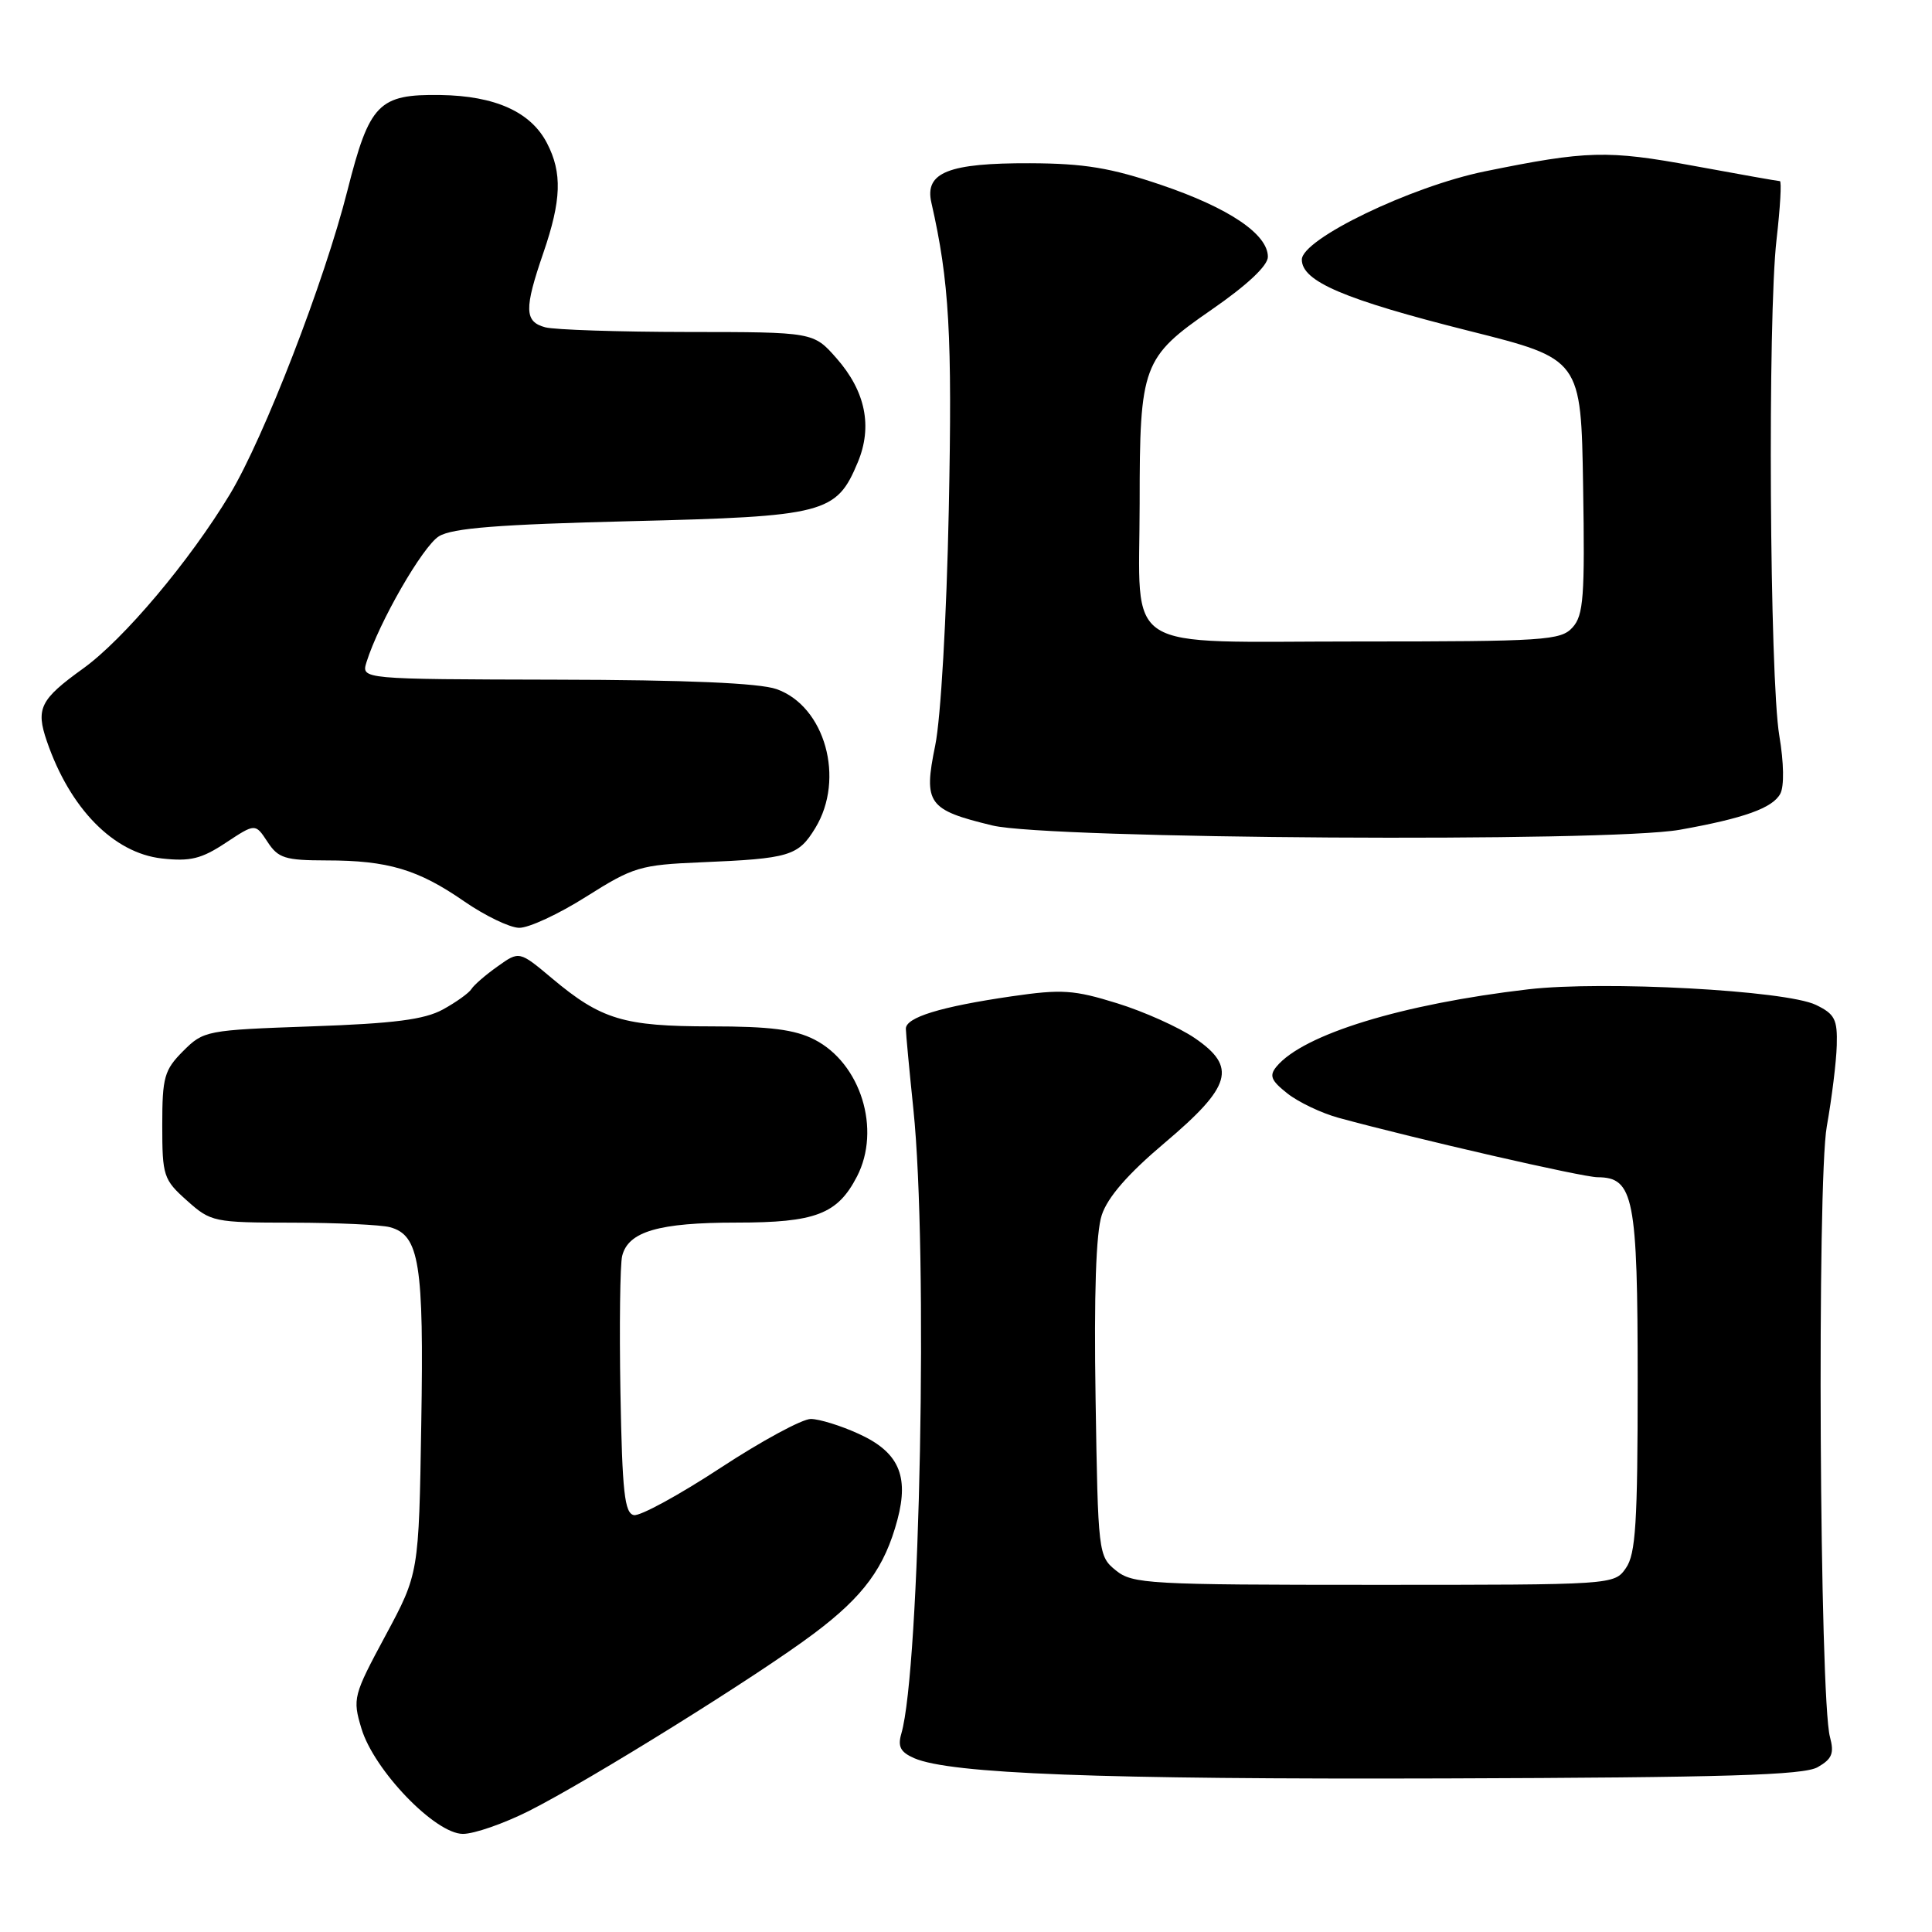 <?xml version="1.0" encoding="UTF-8" standalone="no"?>
<!DOCTYPE svg PUBLIC "-//W3C//DTD SVG 1.1//EN" "http://www.w3.org/Graphics/SVG/1.1/DTD/svg11.dtd" >
<svg xmlns="http://www.w3.org/2000/svg" xmlns:xlink="http://www.w3.org/1999/xlink" version="1.1" viewBox="0 0 256 256">
 <g >
 <path fill="currentColor"
d=" M 70.07 239.97 C 78.21 235.86 100.48 222.00 107.88 216.43 C 114.46 211.49 117.23 207.70 118.92 201.35 C 120.47 195.51 119.05 192.38 113.76 189.98 C 111.42 188.91 108.58 188.03 107.44 188.02 C 106.31 188.01 100.91 190.93 95.44 194.52 C 89.98 198.10 84.83 200.91 84.00 200.76 C 82.76 200.52 82.45 197.75 82.21 184.49 C 82.06 175.69 82.16 167.56 82.44 166.42 C 83.24 163.18 87.29 162.00 97.58 162.00 C 108.06 162.00 110.97 160.89 113.55 155.90 C 116.78 149.66 114.06 140.90 107.92 137.75 C 105.32 136.42 102.04 136.00 94.22 136.00 C 82.64 136.00 79.66 135.10 73.15 129.64 C 68.81 126.00 68.81 126.00 65.94 128.05 C 64.35 129.17 62.79 130.53 62.47 131.05 C 62.14 131.58 60.44 132.80 58.69 133.76 C 56.24 135.10 52.21 135.62 41.27 136.00 C 27.35 136.49 26.98 136.56 24.27 139.27 C 21.77 141.78 21.50 142.72 21.50 149.10 C 21.50 155.81 21.66 156.31 24.77 159.08 C 27.94 161.92 28.33 162.00 38.77 162.01 C 44.67 162.02 50.48 162.29 51.67 162.61 C 55.57 163.66 56.18 167.43 55.82 188.64 C 55.50 208.50 55.50 208.50 51.08 216.72 C 46.81 224.66 46.70 225.07 47.89 229.03 C 49.55 234.57 57.67 243.00 61.34 243.00 C 62.84 243.00 66.76 241.63 70.07 239.97 Z  M 240.85 234.16 C 242.76 233.07 243.06 232.33 242.48 230.16 C 241.10 225.12 240.75 156.53 242.06 149.25 C 242.72 145.54 243.32 140.71 243.38 138.52 C 243.48 135.07 243.12 134.36 240.61 133.15 C 236.63 131.23 212.50 129.93 202.50 131.09 C 185.77 133.04 172.70 137.05 169.15 141.32 C 168.15 142.53 168.41 143.17 170.59 144.89 C 172.06 146.05 175.11 147.50 177.38 148.12 C 187.73 150.94 209.72 155.99 211.69 155.99 C 216.48 156.01 217.00 158.67 217.00 183.00 C 217.00 201.80 216.74 205.93 215.44 207.78 C 213.89 210.00 213.82 210.00 182.05 210.00 C 152.21 210.00 150.07 209.88 147.86 208.09 C 145.54 206.21 145.49 205.85 145.17 185.34 C 144.95 171.46 145.22 163.33 145.99 161.00 C 146.77 158.63 149.47 155.53 154.32 151.44 C 163.20 143.93 163.93 141.39 158.31 137.55 C 156.21 136.12 151.59 134.04 148.03 132.94 C 142.30 131.16 140.70 131.05 134.03 132.02 C 124.63 133.39 119.99 134.81 120.03 136.33 C 120.04 136.97 120.49 141.78 121.03 147.00 C 122.99 165.96 121.92 221.19 119.43 229.72 C 118.93 231.44 119.32 232.17 121.14 232.97 C 125.93 235.04 145.65 235.79 191.50 235.65 C 228.70 235.53 238.99 235.22 240.85 234.16 Z  M 77.68 118.81 C 83.92 114.87 84.82 114.60 92.90 114.26 C 104.62 113.77 105.77 113.43 108.03 109.72 C 112.01 103.20 109.32 93.57 102.89 91.31 C 100.62 90.51 90.98 90.09 73.68 90.06 C 47.87 90.00 47.87 90.00 48.56 87.75 C 50.20 82.48 56.01 72.39 58.16 71.06 C 59.94 69.97 66.06 69.49 83.54 69.06 C 109.35 68.43 110.83 68.05 113.66 61.26 C 115.64 56.52 114.69 51.85 110.85 47.48 C 107.79 44.00 107.79 44.00 91.15 43.99 C 81.99 43.98 73.49 43.70 72.25 43.37 C 69.48 42.63 69.44 40.94 72.00 33.50 C 74.39 26.54 74.52 22.90 72.48 18.97 C 70.34 14.83 65.62 12.70 58.36 12.59 C 50.16 12.47 48.96 13.71 46.04 25.23 C 43.00 37.27 34.98 57.99 30.47 65.48 C 25.13 74.34 16.38 84.73 10.99 88.60 C 5.32 92.68 4.72 93.88 6.21 98.22 C 9.27 107.14 15.05 113.03 21.44 113.75 C 25.21 114.17 26.69 113.81 29.92 111.67 C 33.83 109.09 33.83 109.09 35.44 111.54 C 36.86 113.72 37.77 114.00 43.27 114.01 C 51.39 114.01 55.41 115.21 61.50 119.43 C 64.25 121.33 67.52 122.91 68.77 122.94 C 70.03 122.98 74.03 121.12 77.68 118.81 Z  M 222.57 109.95 C 231.09 108.43 234.89 107.07 235.90 105.17 C 236.43 104.18 236.37 101.05 235.77 97.50 C 234.48 89.87 234.21 42.00 235.40 31.75 C 235.89 27.49 236.09 24.00 235.84 24.00 C 235.59 24.00 230.46 23.09 224.44 21.98 C 213.00 19.87 210.26 19.95 196.74 22.71 C 186.94 24.71 172.50 31.68 172.50 34.40 C 172.50 37.29 178.14 39.69 194.68 43.85 C 209.50 47.57 209.50 47.57 209.77 64.43 C 210.01 79.06 209.83 81.53 208.37 83.14 C 206.81 84.86 204.73 85.00 179.82 85.00 C 148.09 85.00 151.00 86.85 151.01 66.68 C 151.01 48.39 151.39 47.36 160.52 41.05 C 165.27 37.77 168.00 35.20 168.00 34.03 C 168.00 31.03 162.84 27.55 153.88 24.51 C 147.19 22.24 143.69 21.66 136.50 21.63 C 125.68 21.59 122.50 22.85 123.41 26.84 C 125.79 37.28 126.19 44.36 125.72 67.49 C 125.43 81.80 124.66 95.19 123.92 98.78 C 122.34 106.49 122.94 107.31 131.50 109.38 C 138.94 111.18 213.02 111.64 222.57 109.95 Z "/>
</g>
</svg>